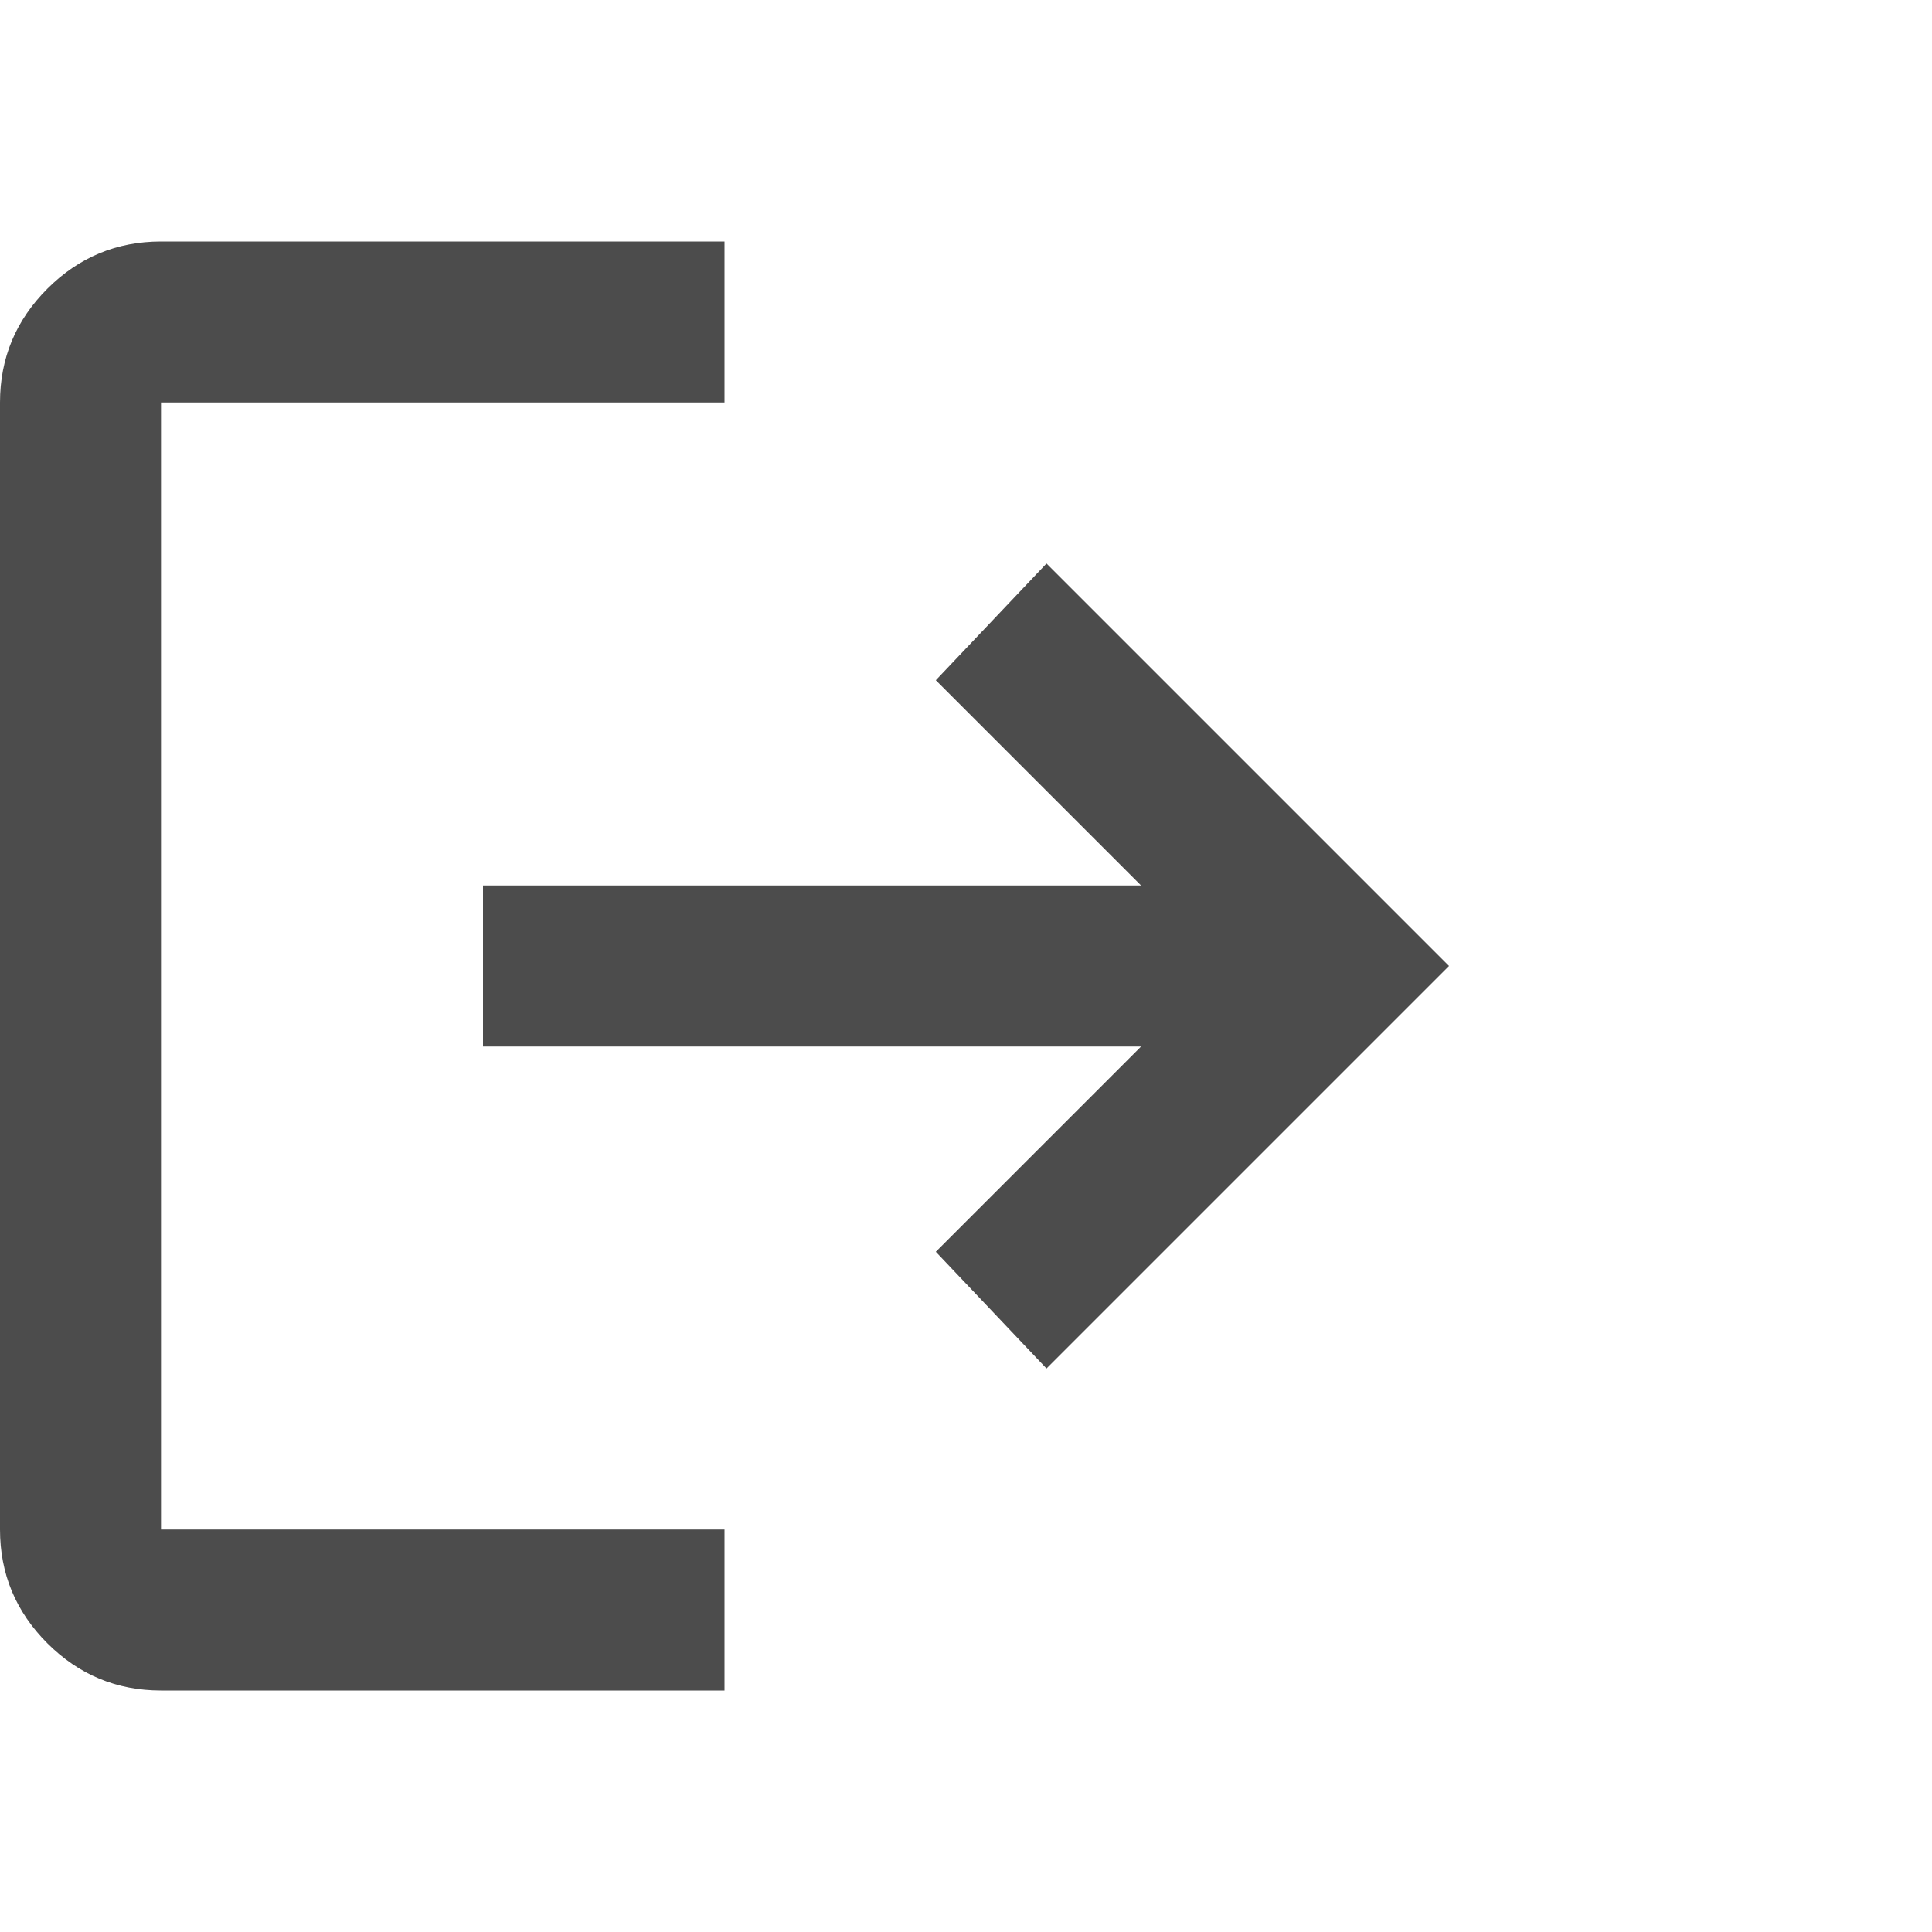 <svg width="24" height="24" viewBox="0 0 24 24" fill="none" xmlns="http://www.w3.org/2000/svg">
<path d="M2 21C1.45 21 0.979 20.804 0.588 20.413C0.196 20.021 0 19.55 0 19V5C0 4.45 0.196 3.979 0.588 3.587C0.979 3.196 1.45 3 2 3H9V5H2V19H9V21H2ZM13 17L11.625 15.55L14.175 13H6V11H14.175L11.625 8.45L13 7L18 12L13 17Z" fill="black" fill-opacity="0.7"/>
</svg>

